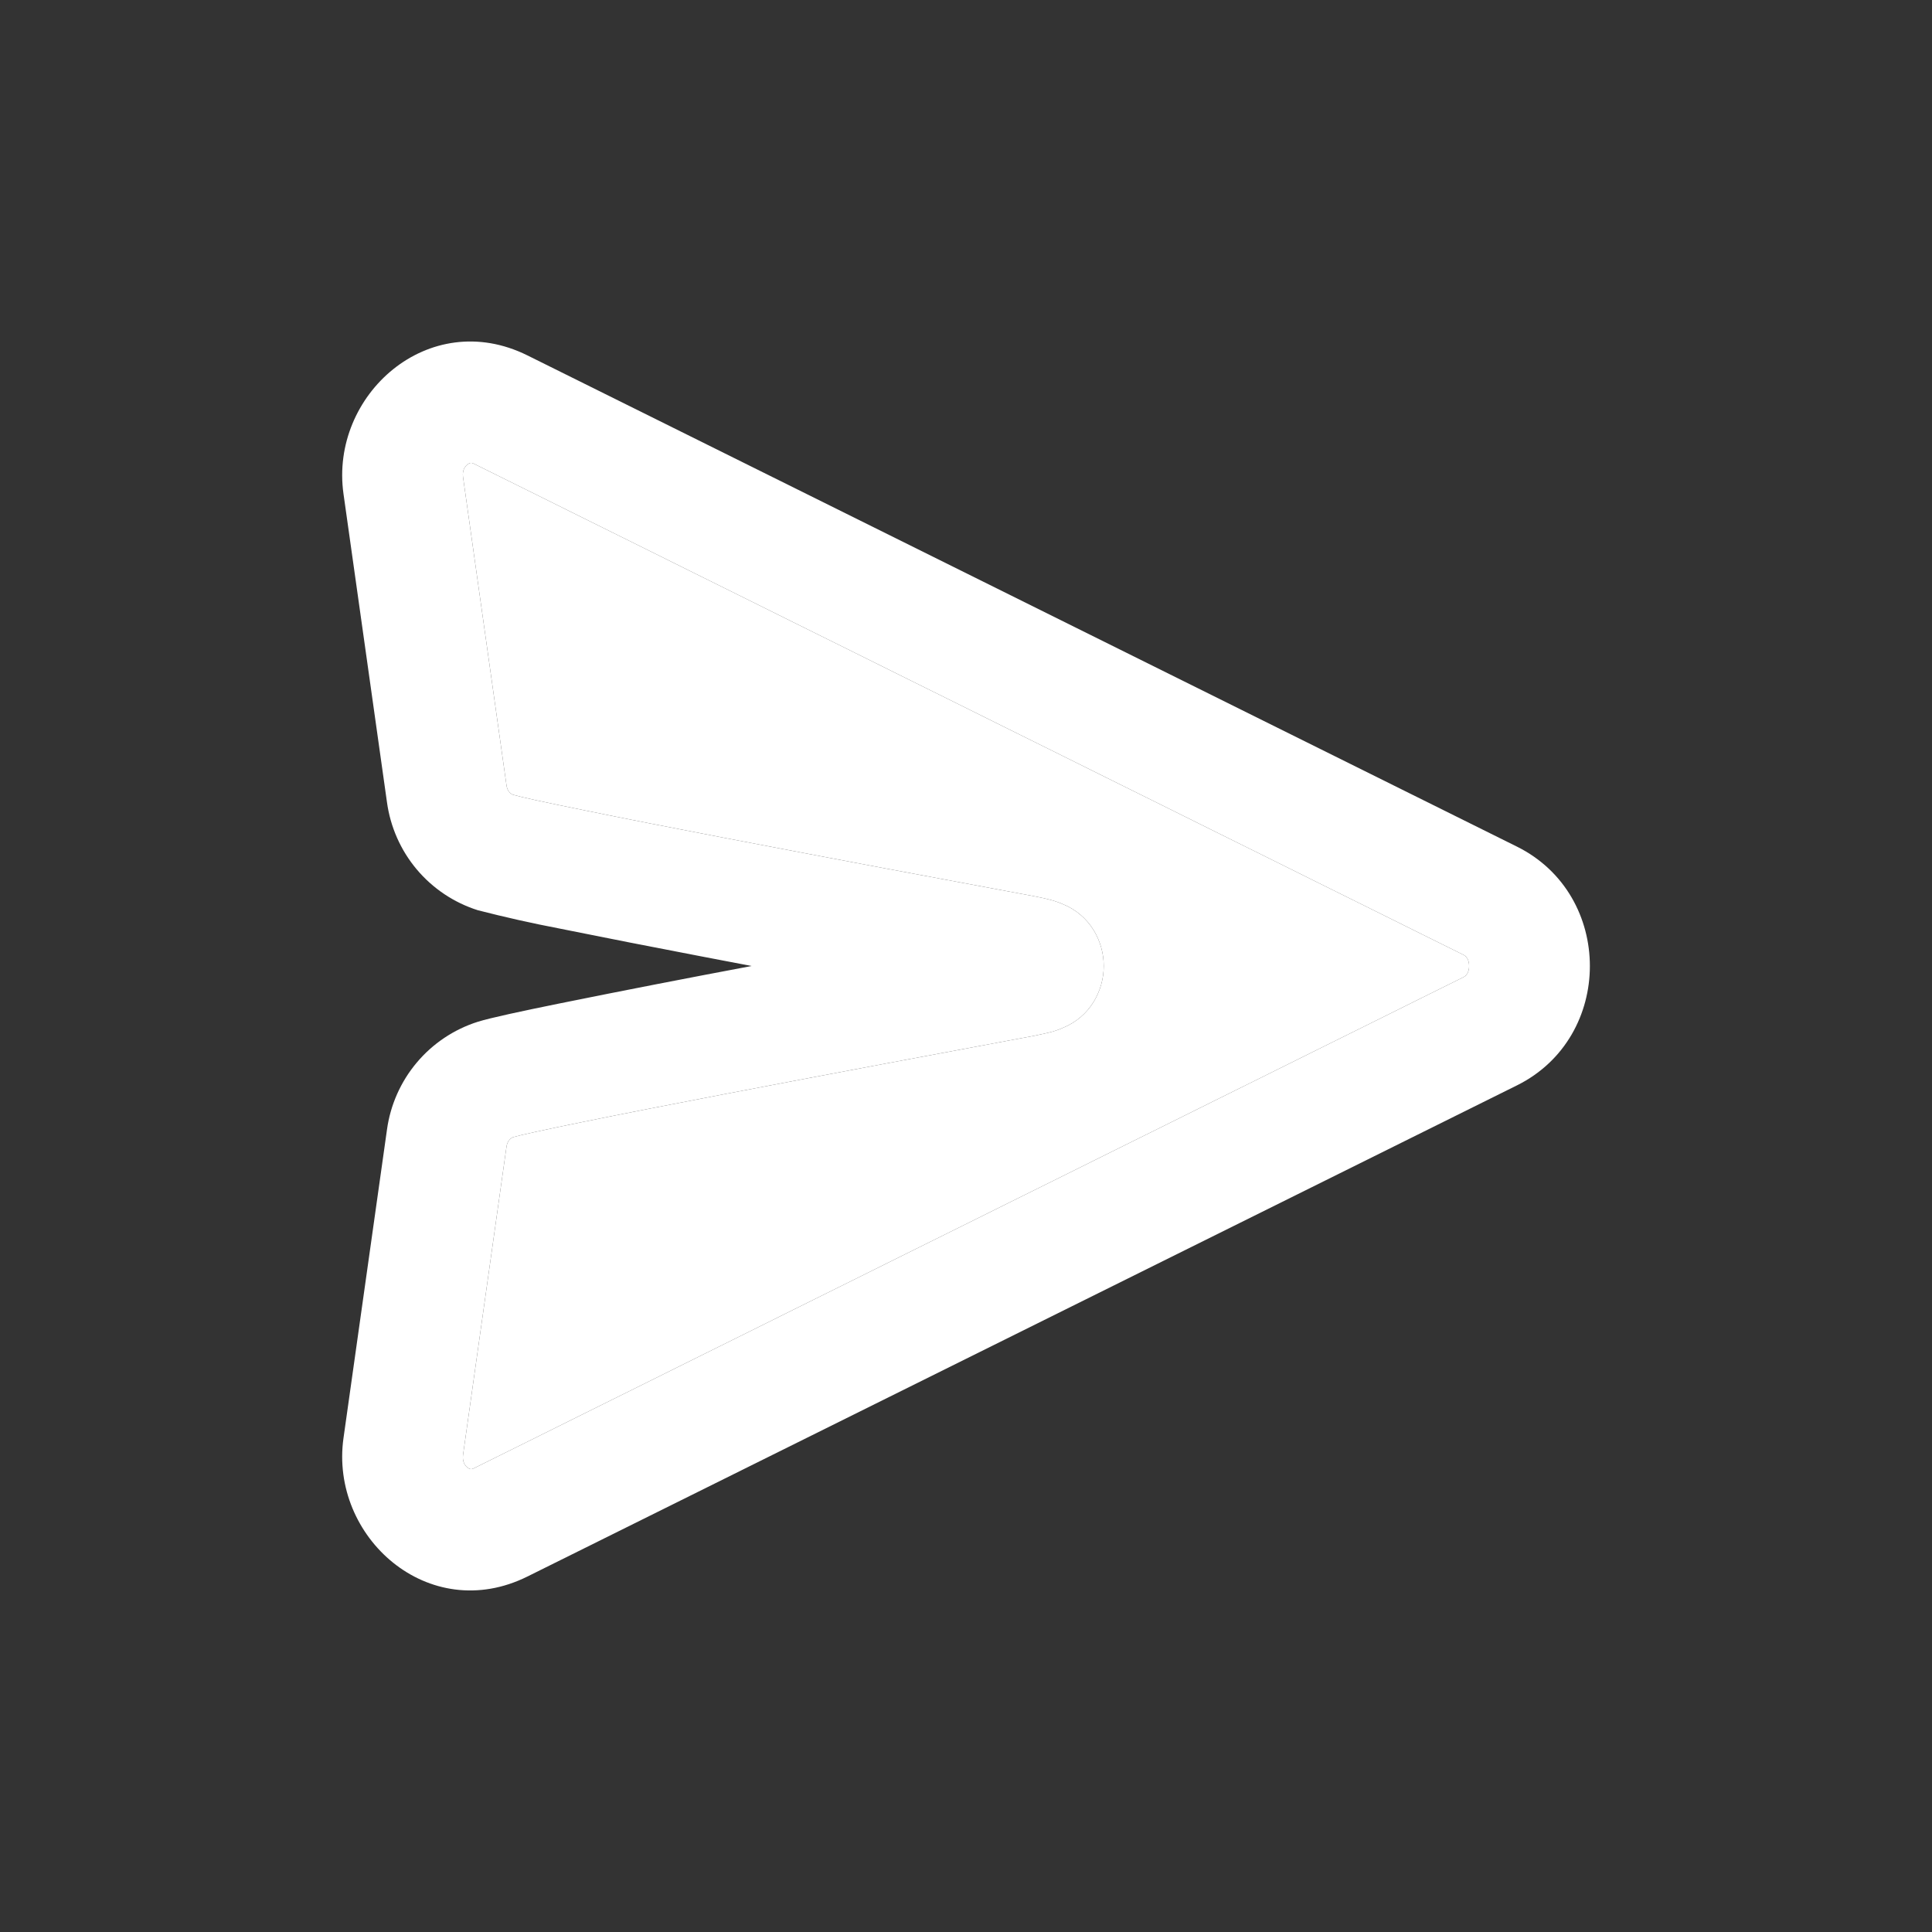 <svg width="24" height="24" viewBox="0 0 24 24" fill="none" xmlns="http://www.w3.org/2000/svg">
<rect x="0" y="0" width="24" height="24" fill="#333333" stroke="none"/>
<path d="M18.844 10.517C20.052 11.117 20.052 12.884 18.844 13.483L6.552 19.584C5.324 20.194 4.094 19.091 4.267 17.864L4.807 14.034C4.849 13.727 4.977 13.438 5.177 13.2C5.376 12.963 5.639 12.787 5.935 12.693C6.095 12.643 6.485 12.56 6.947 12.466C7.742 12.305 8.539 12.15 9.337 12L8.709 11.88C8.121 11.768 7.534 11.652 6.947 11.534C6.607 11.469 6.27 11.393 5.935 11.307C5.639 11.213 5.376 11.037 5.176 10.799C4.977 10.562 4.849 10.272 4.807 9.965L4.267 6.135C4.094 4.909 5.324 3.806 6.552 4.415L18.844 10.517ZM18.25 12C18.25 11.92 18.214 11.878 18.177 11.86L5.886 5.76C5.864 5.749 5.853 5.75 5.848 5.75C5.833 5.753 5.819 5.76 5.807 5.77C5.772 5.797 5.741 5.848 5.752 5.926L6.292 9.756C6.302 9.831 6.349 9.866 6.375 9.873C6.448 9.896 6.748 9.963 7.246 10.063C7.723 10.161 8.336 10.281 8.992 10.407C10.305 10.659 11.788 10.937 12.696 11.105L12.714 11.108C12.819 11.128 12.93 11.148 13.017 11.17C13.063 11.181 13.136 11.201 13.211 11.235C13.365 11.299 13.496 11.41 13.584 11.552C13.667 11.687 13.711 11.842 13.711 12C13.711 12.158 13.667 12.313 13.584 12.448C13.496 12.59 13.365 12.701 13.211 12.765C13.149 12.793 13.084 12.815 13.017 12.83C12.916 12.854 12.815 12.874 12.714 12.892L12.696 12.895C11.788 13.064 10.306 13.341 8.992 13.593C8.335 13.719 7.722 13.839 7.246 13.936C6.748 14.037 6.448 14.104 6.375 14.126C6.349 14.135 6.303 14.169 6.292 14.244L5.752 18.074C5.742 18.152 5.772 18.203 5.807 18.23C5.819 18.24 5.833 18.247 5.848 18.25C5.853 18.25 5.864 18.251 5.886 18.24L12.031 15.19L18.177 12.14C18.214 12.122 18.25 12.08 18.25 12Z" fill="white"/>
<path d="M18.25 12C18.25 11.92 18.214 11.878 18.177 11.86L5.886 5.76C5.864 5.749 5.853 5.75 5.848 5.75C5.833 5.753 5.819 5.76 5.807 5.77C5.772 5.797 5.741 5.848 5.752 5.926L6.292 9.756C6.302 9.831 6.349 9.866 6.375 9.873C6.448 9.896 6.748 9.963 7.246 10.063C7.723 10.161 8.336 10.281 8.992 10.407C10.305 10.659 11.788 10.937 12.696 11.105L12.714 11.108C12.819 11.128 12.93 11.148 13.017 11.17C13.063 11.181 13.136 11.201 13.211 11.235C13.365 11.299 13.496 11.41 13.584 11.552C13.667 11.687 13.711 11.842 13.711 12C13.711 12.158 13.667 12.313 13.584 12.448C13.496 12.59 13.365 12.701 13.211 12.765C13.149 12.793 13.084 12.815 13.017 12.83C12.916 12.854 12.815 12.874 12.714 12.892L12.696 12.895C11.788 13.064 10.306 13.341 8.992 13.593C8.335 13.719 7.722 13.839 7.246 13.936C6.748 14.037 6.448 14.104 6.375 14.126C6.349 14.135 6.303 14.169 6.292 14.244L5.752 18.074C5.742 18.152 5.772 18.203 5.807 18.23C5.819 18.24 5.833 18.247 5.848 18.25C5.853 18.25 5.864 18.251 5.886 18.24L12.031 15.19L18.177 12.14C18.214 12.122 18.25 12.08 18.25 12Z" fill="white"/>
</svg>
